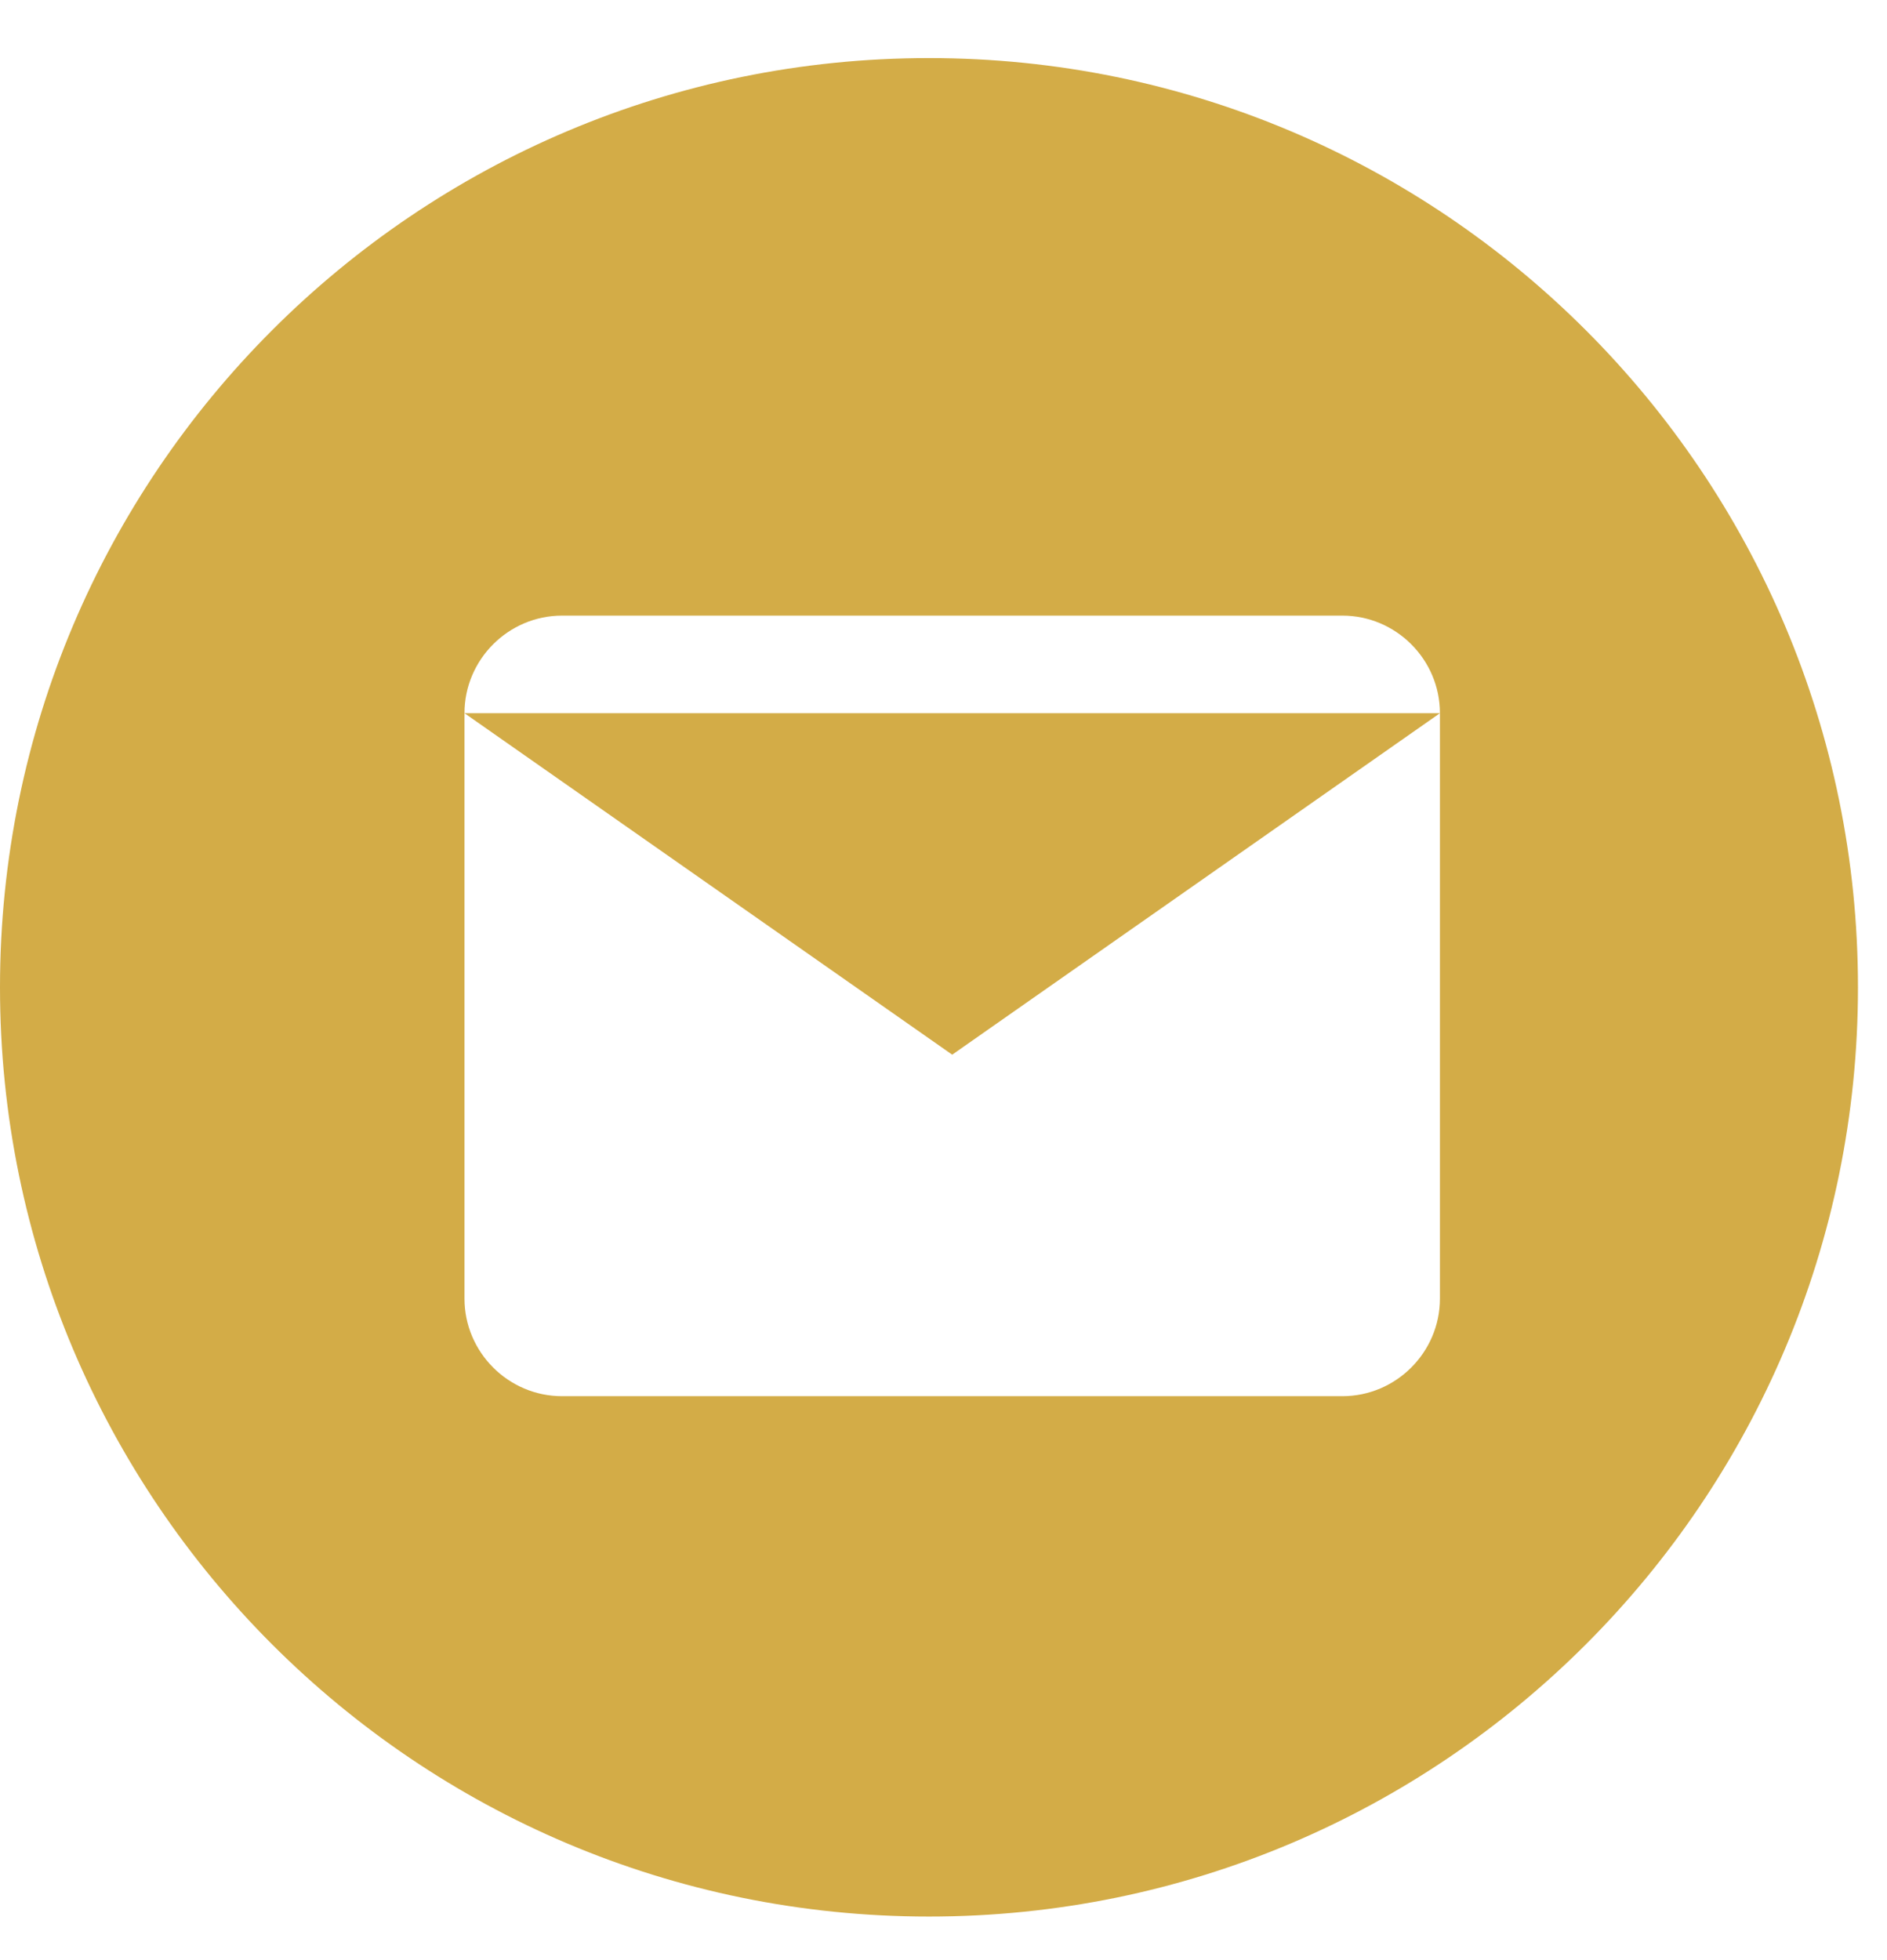 <?xml version="1.0" encoding="UTF-8"?>
<svg width="26px" height="27px" viewBox="0 0 26 27" version="1.1" xmlns="http://www.w3.org/2000/svg" xmlns:xlink="http://www.w3.org/1999/xlink">
    <!-- Generator: Sketch 54.1 (76490) - https://sketchapp.com -->
    <title>Combined Shape</title>
    <desc>Created with Sketch.</desc>
    <g id="Page-1" stroke="none" stroke-width="1" fill="none" fill-rule="evenodd">
        <g id="Group-6" transform="translate(-156, 0)" fill="#D3AC47">
            <g id="Group-2" transform="translate(156, 0.8)">
                <path d="M12.8,25.6 C5.731,25.6 0,19.869 0,12.8 C0,5.731 5.731,0 12.8,0 C19.869,0 25.6,5.731 25.6,12.8 C25.6,19.869 19.869,25.6 12.8,25.6 Z M7.744,7.68 C7.005,7.68 6.4,8.285 6.4,9.024 L6.4,17.088 C6.4,17.827 7.005,18.432 7.744,18.432 L18.496,18.432 C19.235,18.432 19.84,17.827 19.84,17.088 L19.84,9.024 C19.84,8.285 19.235,7.68 18.496,7.68 L7.744,7.68 Z M19.84,9.024 L13.12,13.728 L6.4,9.024 L19.84,9.024 Z" id="Combined-Shape"></path>
            </g>
        </g>
    </g>
</svg>